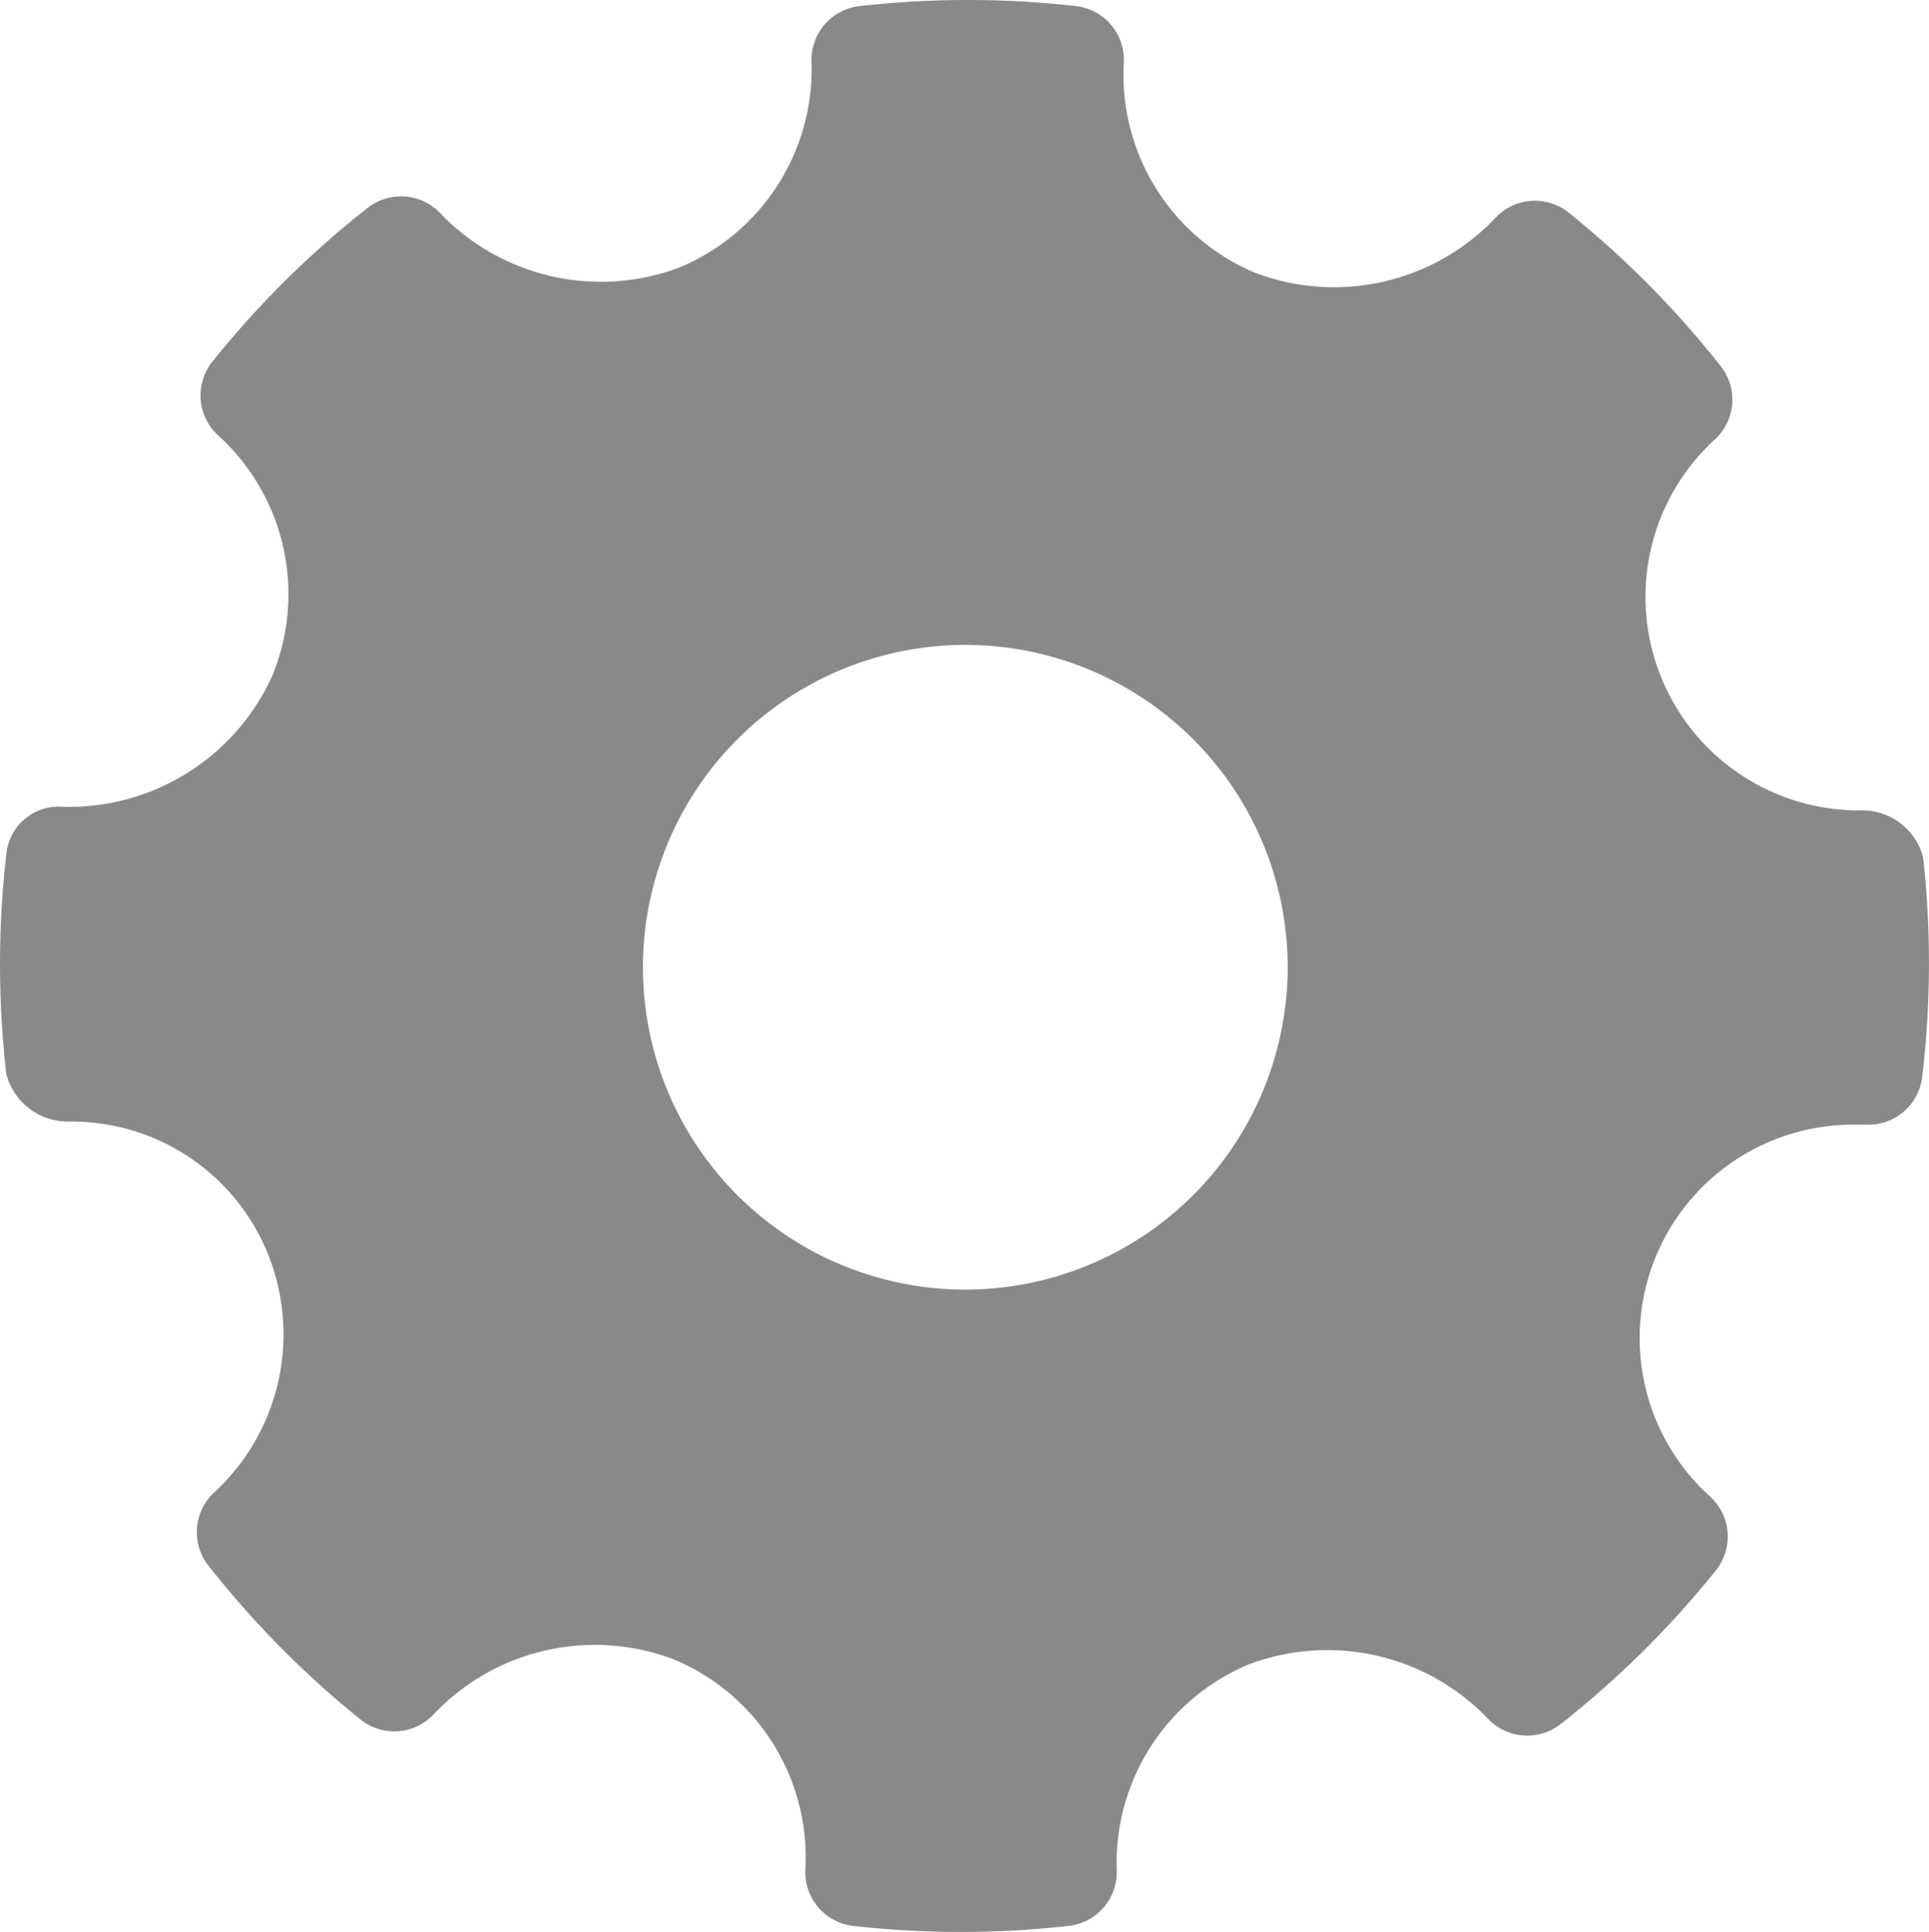 <svg xmlns="http://www.w3.org/2000/svg" width="10.699" height="10.716" viewBox="0 0 10.699 10.716"><title>settings</title><path d="M10.641,4.752a0.348,0.348,0,0,0-.344-0.264,1.184,1.184,0,0,1-.809-2.06,0.3,0.3,0,0,0,.033-0.4,5.32,5.32,0,0,0-.848-0.857,0.3,0.3,0,0,0-.407.033,1.234,1.234,0,0,1-1.336.3A1.192,1.192,0,0,1,6.207.34a0.3,0.3,0,0,0-.262-0.313,5.353,5.353,0,0,0-1.205,0,0.3,0.3,0,0,0-.265.307,1.192,1.192,0,0,1-.733,1.143,1.235,1.235,0,0,1-1.325-.3,0.3,0.3,0,0,0-.4-0.034,5.299,5.299,0,0,0-.866.857,0.3,0.3,0,0,0,.032.407,1.189,1.189,0,0,1,.3,1.337,1.238,1.238,0,0,1-1.165.724,0.291,0.291,0,0,0-.309.263,5.342,5.342,0,0,0,0,1.219,0.353,0.353,0,0,0,.351.264,1.174,1.174,0,0,1,1.1.734,1.193,1.193,0,0,1-.3,1.325,0.3,0.3,0,0,0-.033.4,5.316,5.316,0,0,0,.847.858,0.3,0.3,0,0,0,.408-0.032,1.23,1.23,0,0,1,1.334-.3,1.19,1.19,0,0,1,.725,1.163,0.3,0.3,0,0,0,.262.313,5.327,5.327,0,0,0,1.2,0,0.3,0.3,0,0,0,.265-0.307,1.192,1.192,0,0,1,.732-1.143,1.234,1.234,0,0,1,1.326.3,0.3,0.3,0,0,0,.4.034,5.325,5.325,0,0,0,.866-0.857,0.3,0.3,0,0,0-.032-0.407,1.184,1.184,0,0,1,.795-2.064h0.067a0.3,0.3,0,0,0,.313-0.263A5.341,5.341,0,0,0,10.641,4.752ZM5.33,7.146a1.788,1.788,0,1,1,1.786-1.79V5.358A1.789,1.789,0,0,1,5.33,7.146Z" transform="translate(0.026 0.007)" fill="#888988"/></svg>